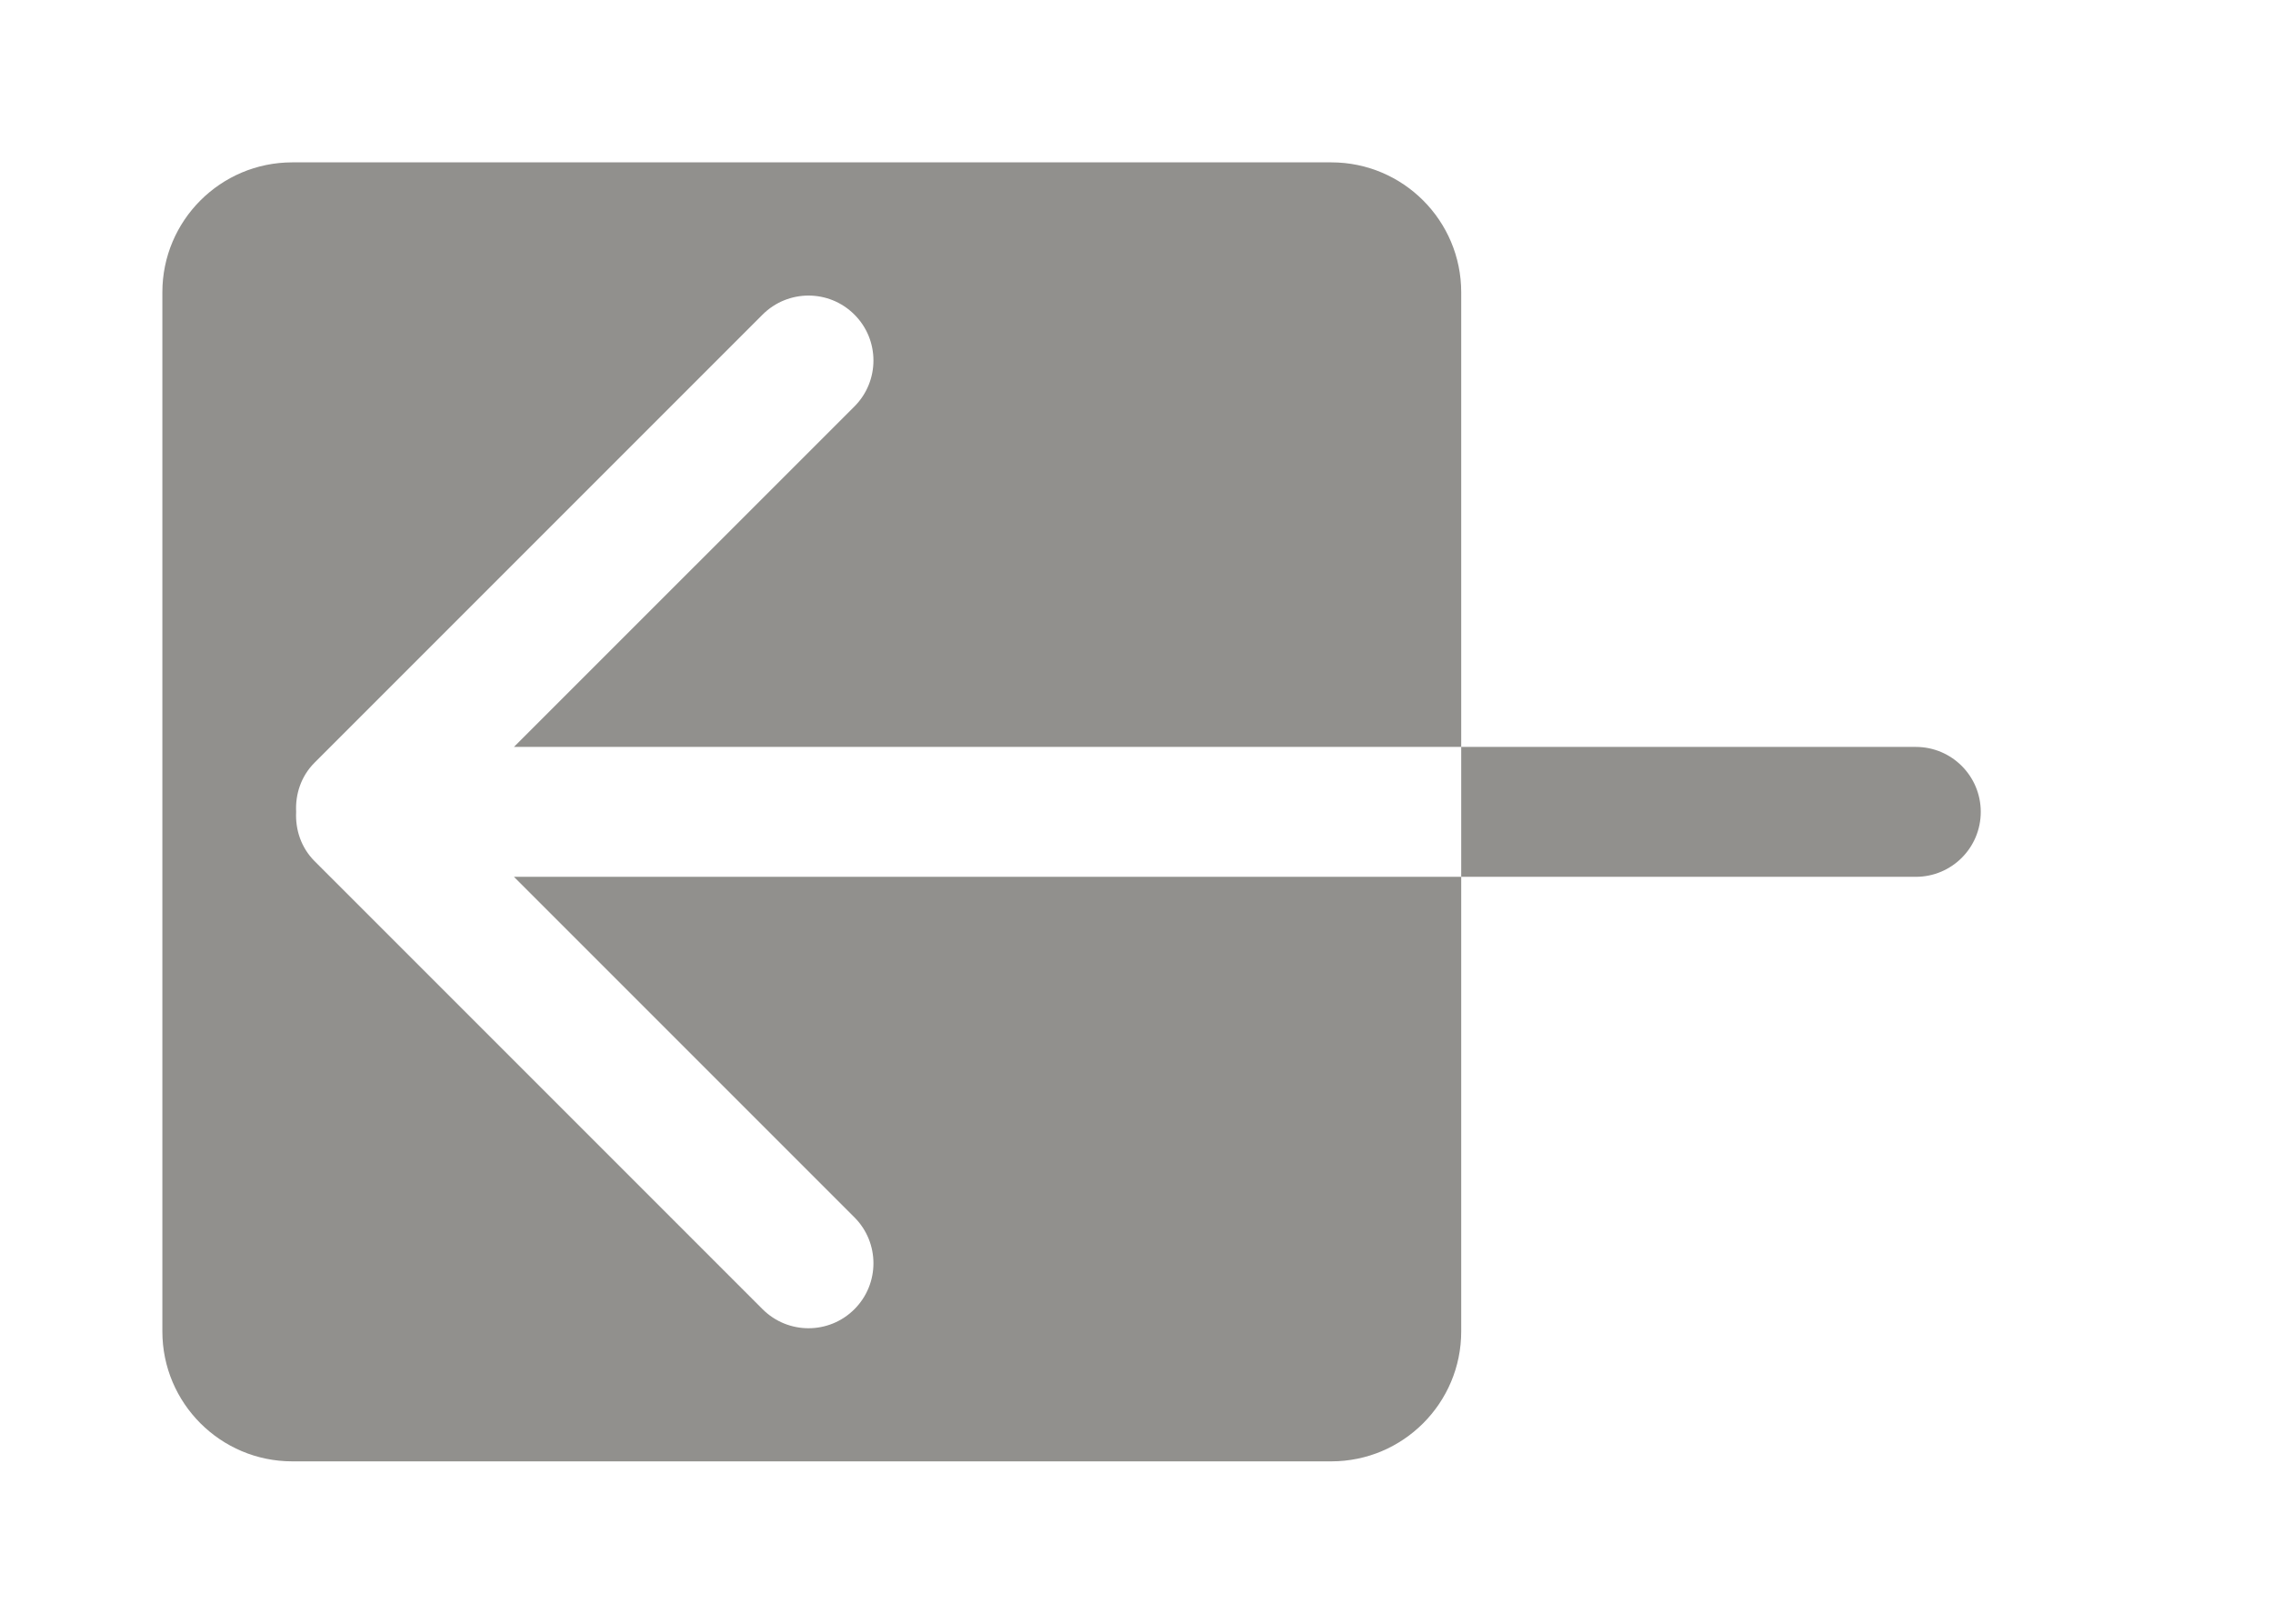 <!-- Generated by IcoMoon.io -->
<svg version="1.1" xmlns="http://www.w3.org/2000/svg" width="56" height="40" viewBox="0 0 56 40">
<title>bm-arrow-left</title>
<path fill="#91908d" d="M47.2 18.4h-11.2v3.2h11.2c0.885 0 1.6-0.715 1.6-1.6 0-0.883-0.715-1.6-1.6-1.6v0zM21.051 29.989c0.624 0.624 0.624 1.638 0 2.262-0.624 0.626-1.638 0.626-2.264 0l-11.038-11.038c-0.333-0.334-0.475-0.778-0.453-1.213-0.022-0.435 0.12-0.878 0.453-1.211l11.038-11.038c0.626-0.626 1.64-0.626 2.264 0 0.624 0.622 0.624 1.637 0 2.262l-8.389 8.387h23.338v-11.2c0-1.766-1.434-3.2-3.2-3.2h-25.6c-1.766 0-3.2 1.434-3.2 3.2v25.6c0 1.766 1.434 3.2 3.2 3.2h25.6c1.766 0 3.2-1.434 3.2-3.2v-11.2h-23.338l8.389 8.389z"></path>
</svg>

